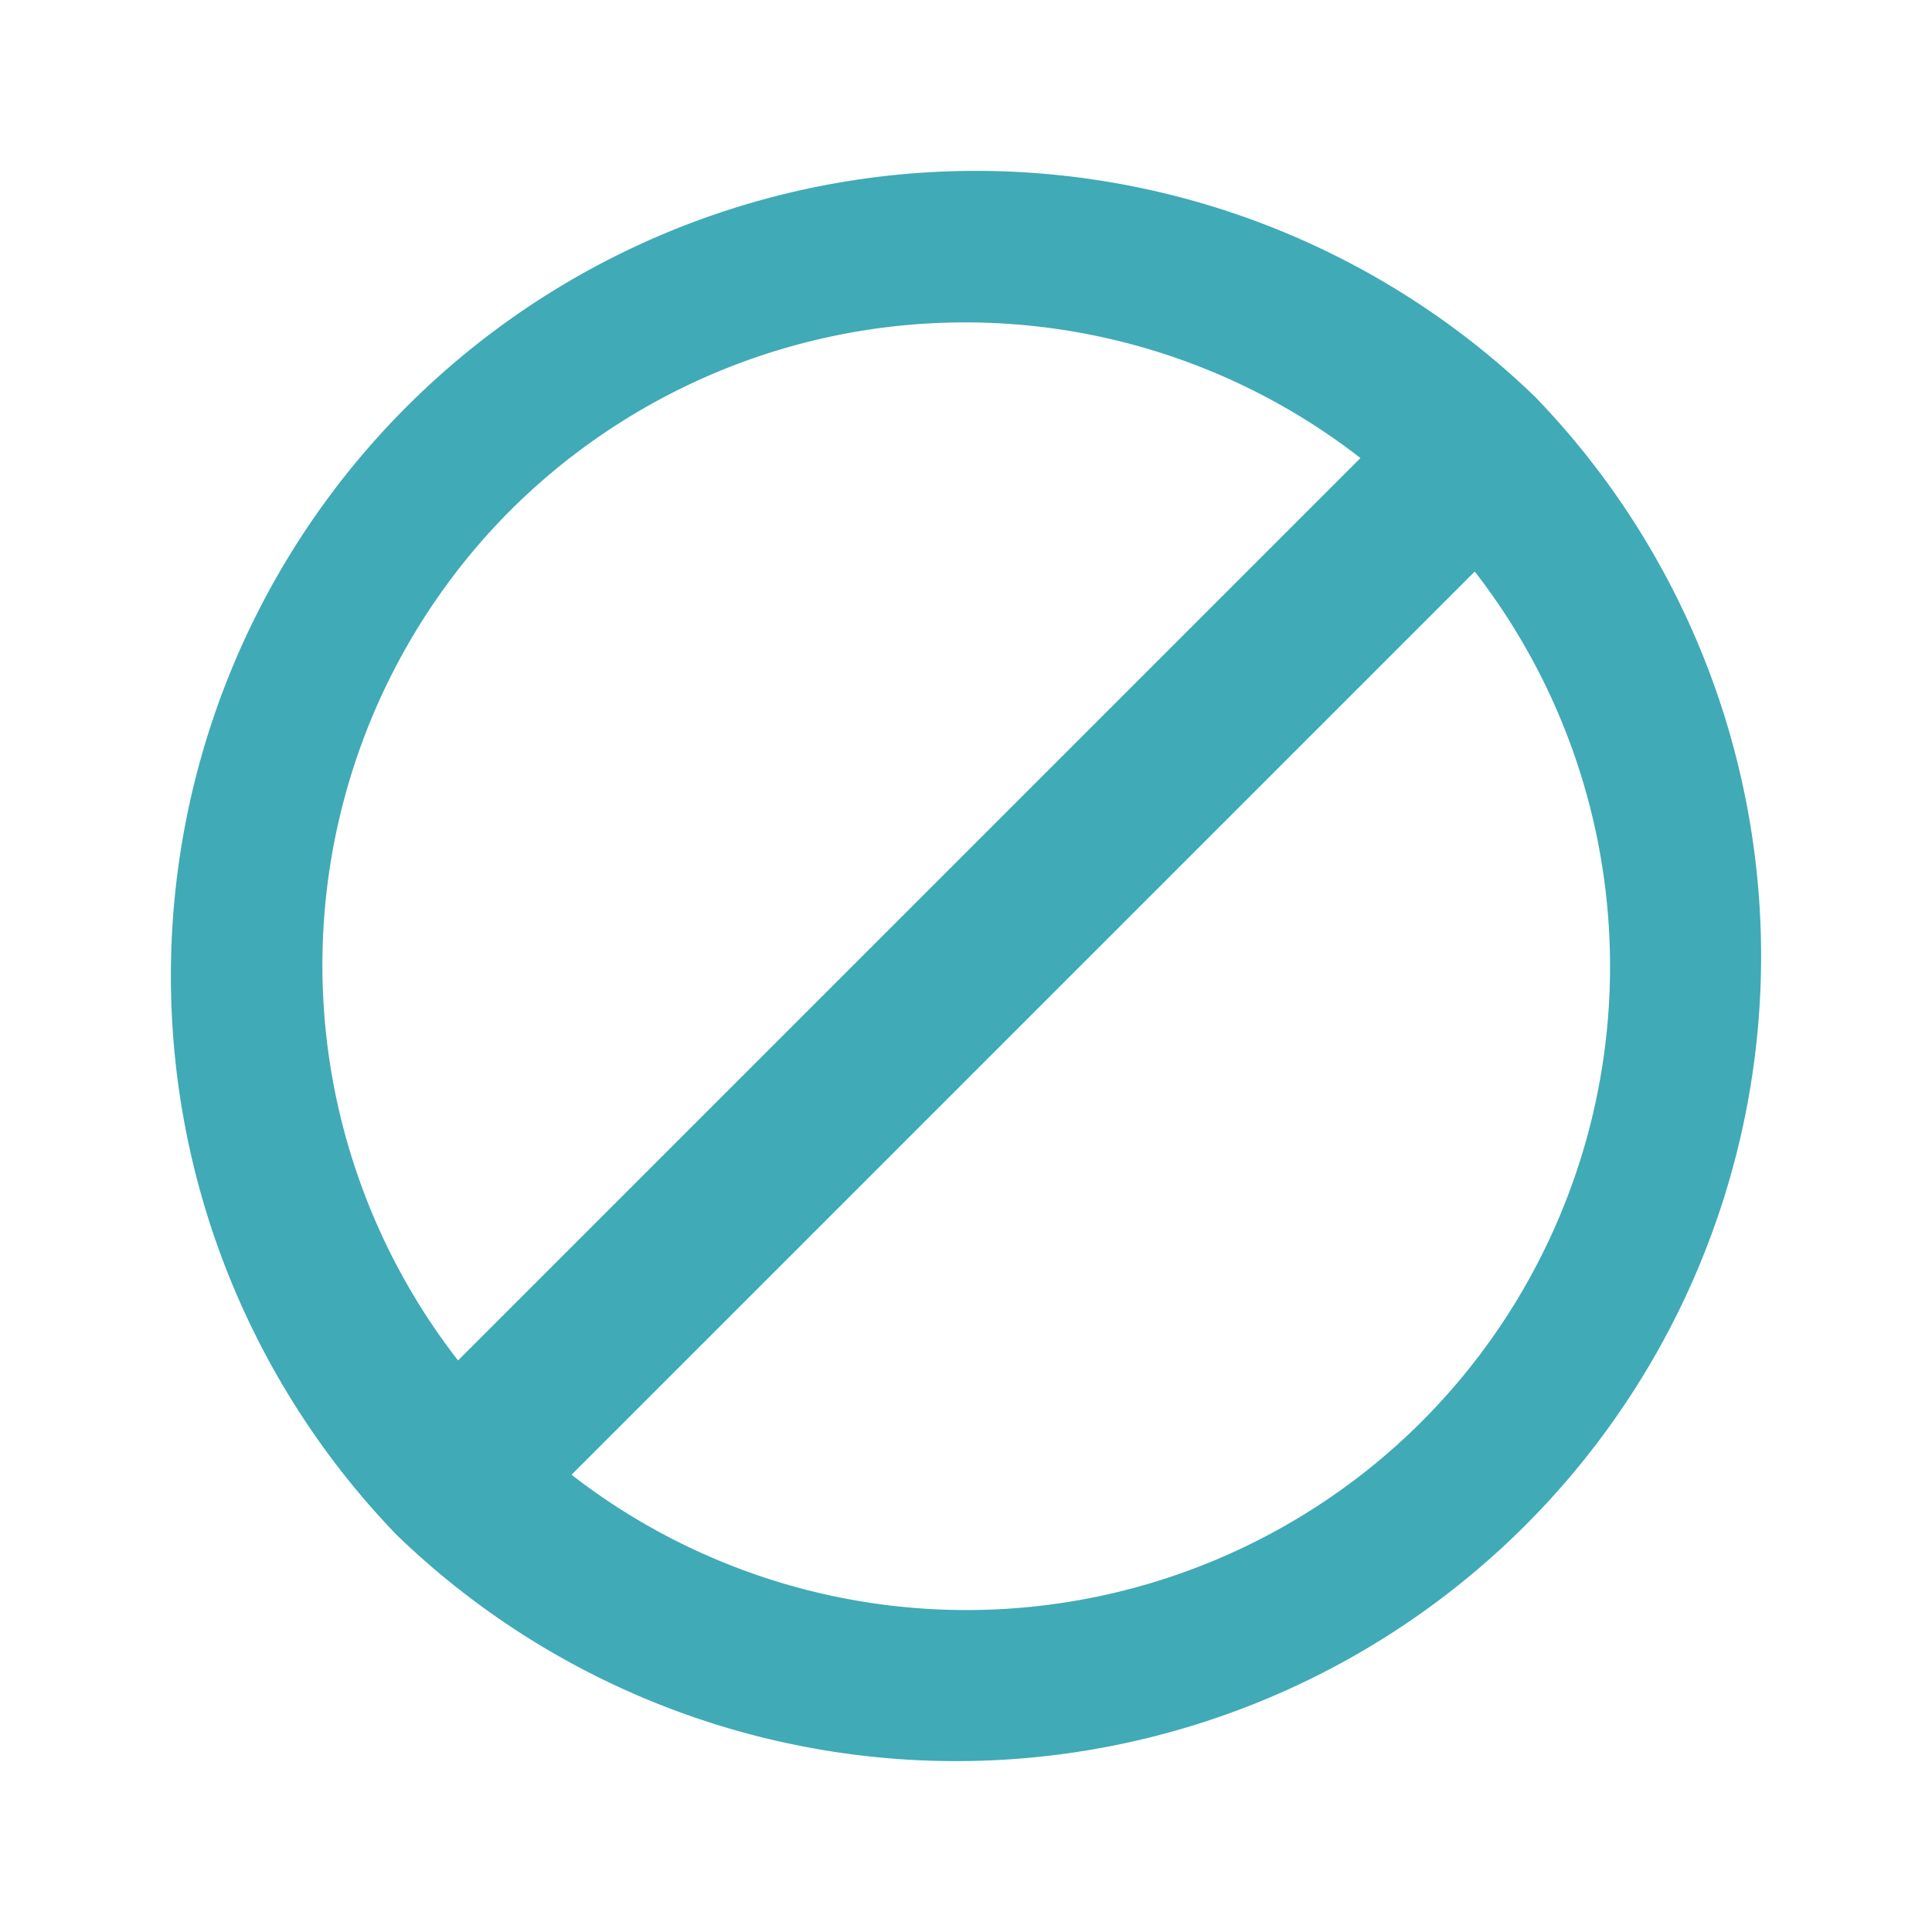 <svg id="Layer_1" data-name="Layer 1" xmlns="http://www.w3.org/2000/svg" viewBox="0 0 24 24"><defs><style>.cls-1{fill:#40aab7;}</style></defs><title>disabled-blue</title><path class="cls-1" d="M19.07,4.93A10,10,0,0,0,4.93,19.07h0A10,10,0,0,0,19.07,4.93ZM6.34,6.34A8,8,0,0,1,16.9,5.69L5.69,16.9A8,8,0,0,1,6.34,6.34ZM17.66,17.66a8,8,0,0,1-10.56.66L18.32,7.1A8,8,0,0,1,17.66,17.66Z"/></svg>